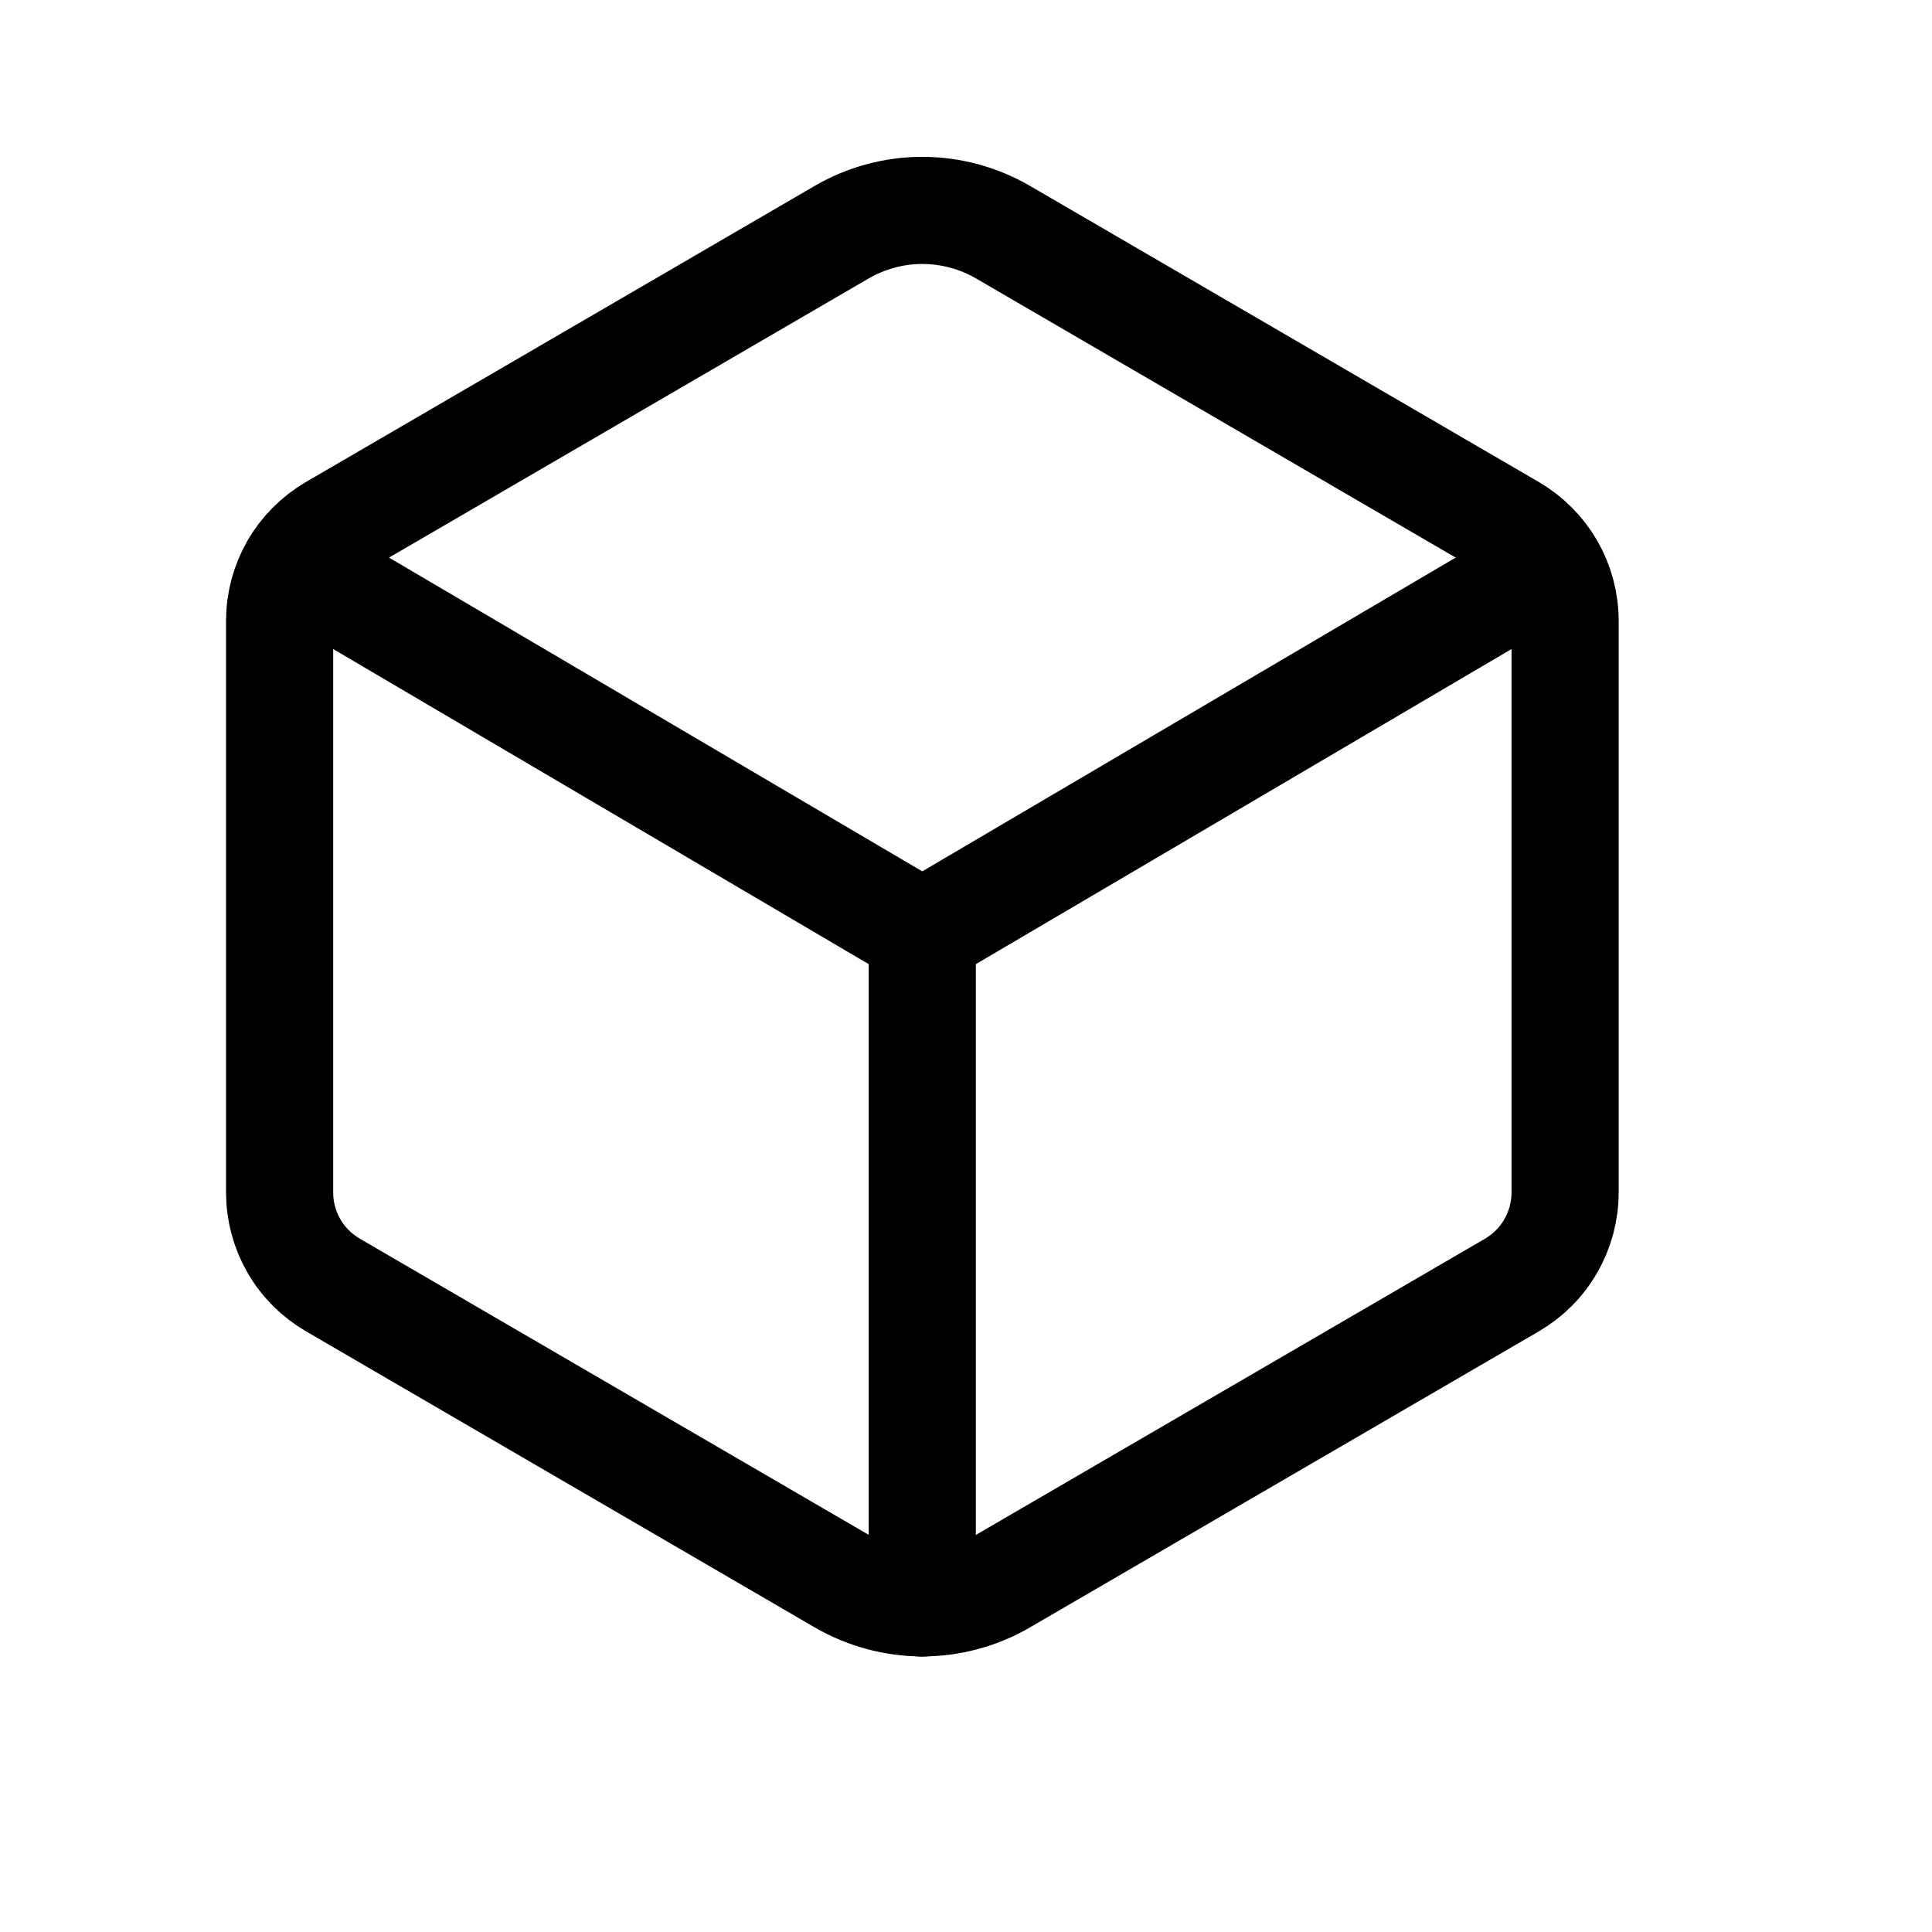 <svg width="11" height="11" viewBox="0 0 11 11" fill="none" xmlns="http://www.w3.org/2000/svg">
<g clip-path="url(#clip0_201_10179)">
<path d="M8.911 6.789V3.535C8.911 3.428 8.883 3.324 8.83 3.231C8.777 3.139 8.7 3.062 8.608 3.008L5.711 1.322C5.571 1.241 5.413 1.198 5.251 1.198C5.09 1.198 4.931 1.241 4.792 1.322L1.895 3.008C1.803 3.062 1.726 3.139 1.673 3.231C1.62 3.324 1.592 3.428 1.592 3.535V6.789C1.592 6.896 1.62 7.001 1.673 7.093C1.726 7.186 1.803 7.262 1.895 7.316L4.792 9.002C4.932 9.083 5.09 9.126 5.252 9.126C5.413 9.126 5.572 9.083 5.711 9.002L8.609 7.316C8.701 7.262 8.777 7.186 8.83 7.093C8.883 7.001 8.911 6.896 8.911 6.789Z" stroke="black" stroke-width="0.61" stroke-linecap="round" stroke-linejoin="round"/>
<path d="M1.687 3.218L5.251 5.315L8.816 3.218" stroke="black" stroke-width="0.61" stroke-linecap="round" stroke-linejoin="round"/>
<path d="M5.251 9.127V5.315" stroke="black" stroke-width="0.61" stroke-linecap="round" stroke-linejoin="round"/>
</g>
<defs>
<clipPath id="clip0_201_10179">
<rect width="9.759" height="9.759" fill="white" transform="translate(0.372 0.283)"/>
</clipPath>
</defs>
</svg>
